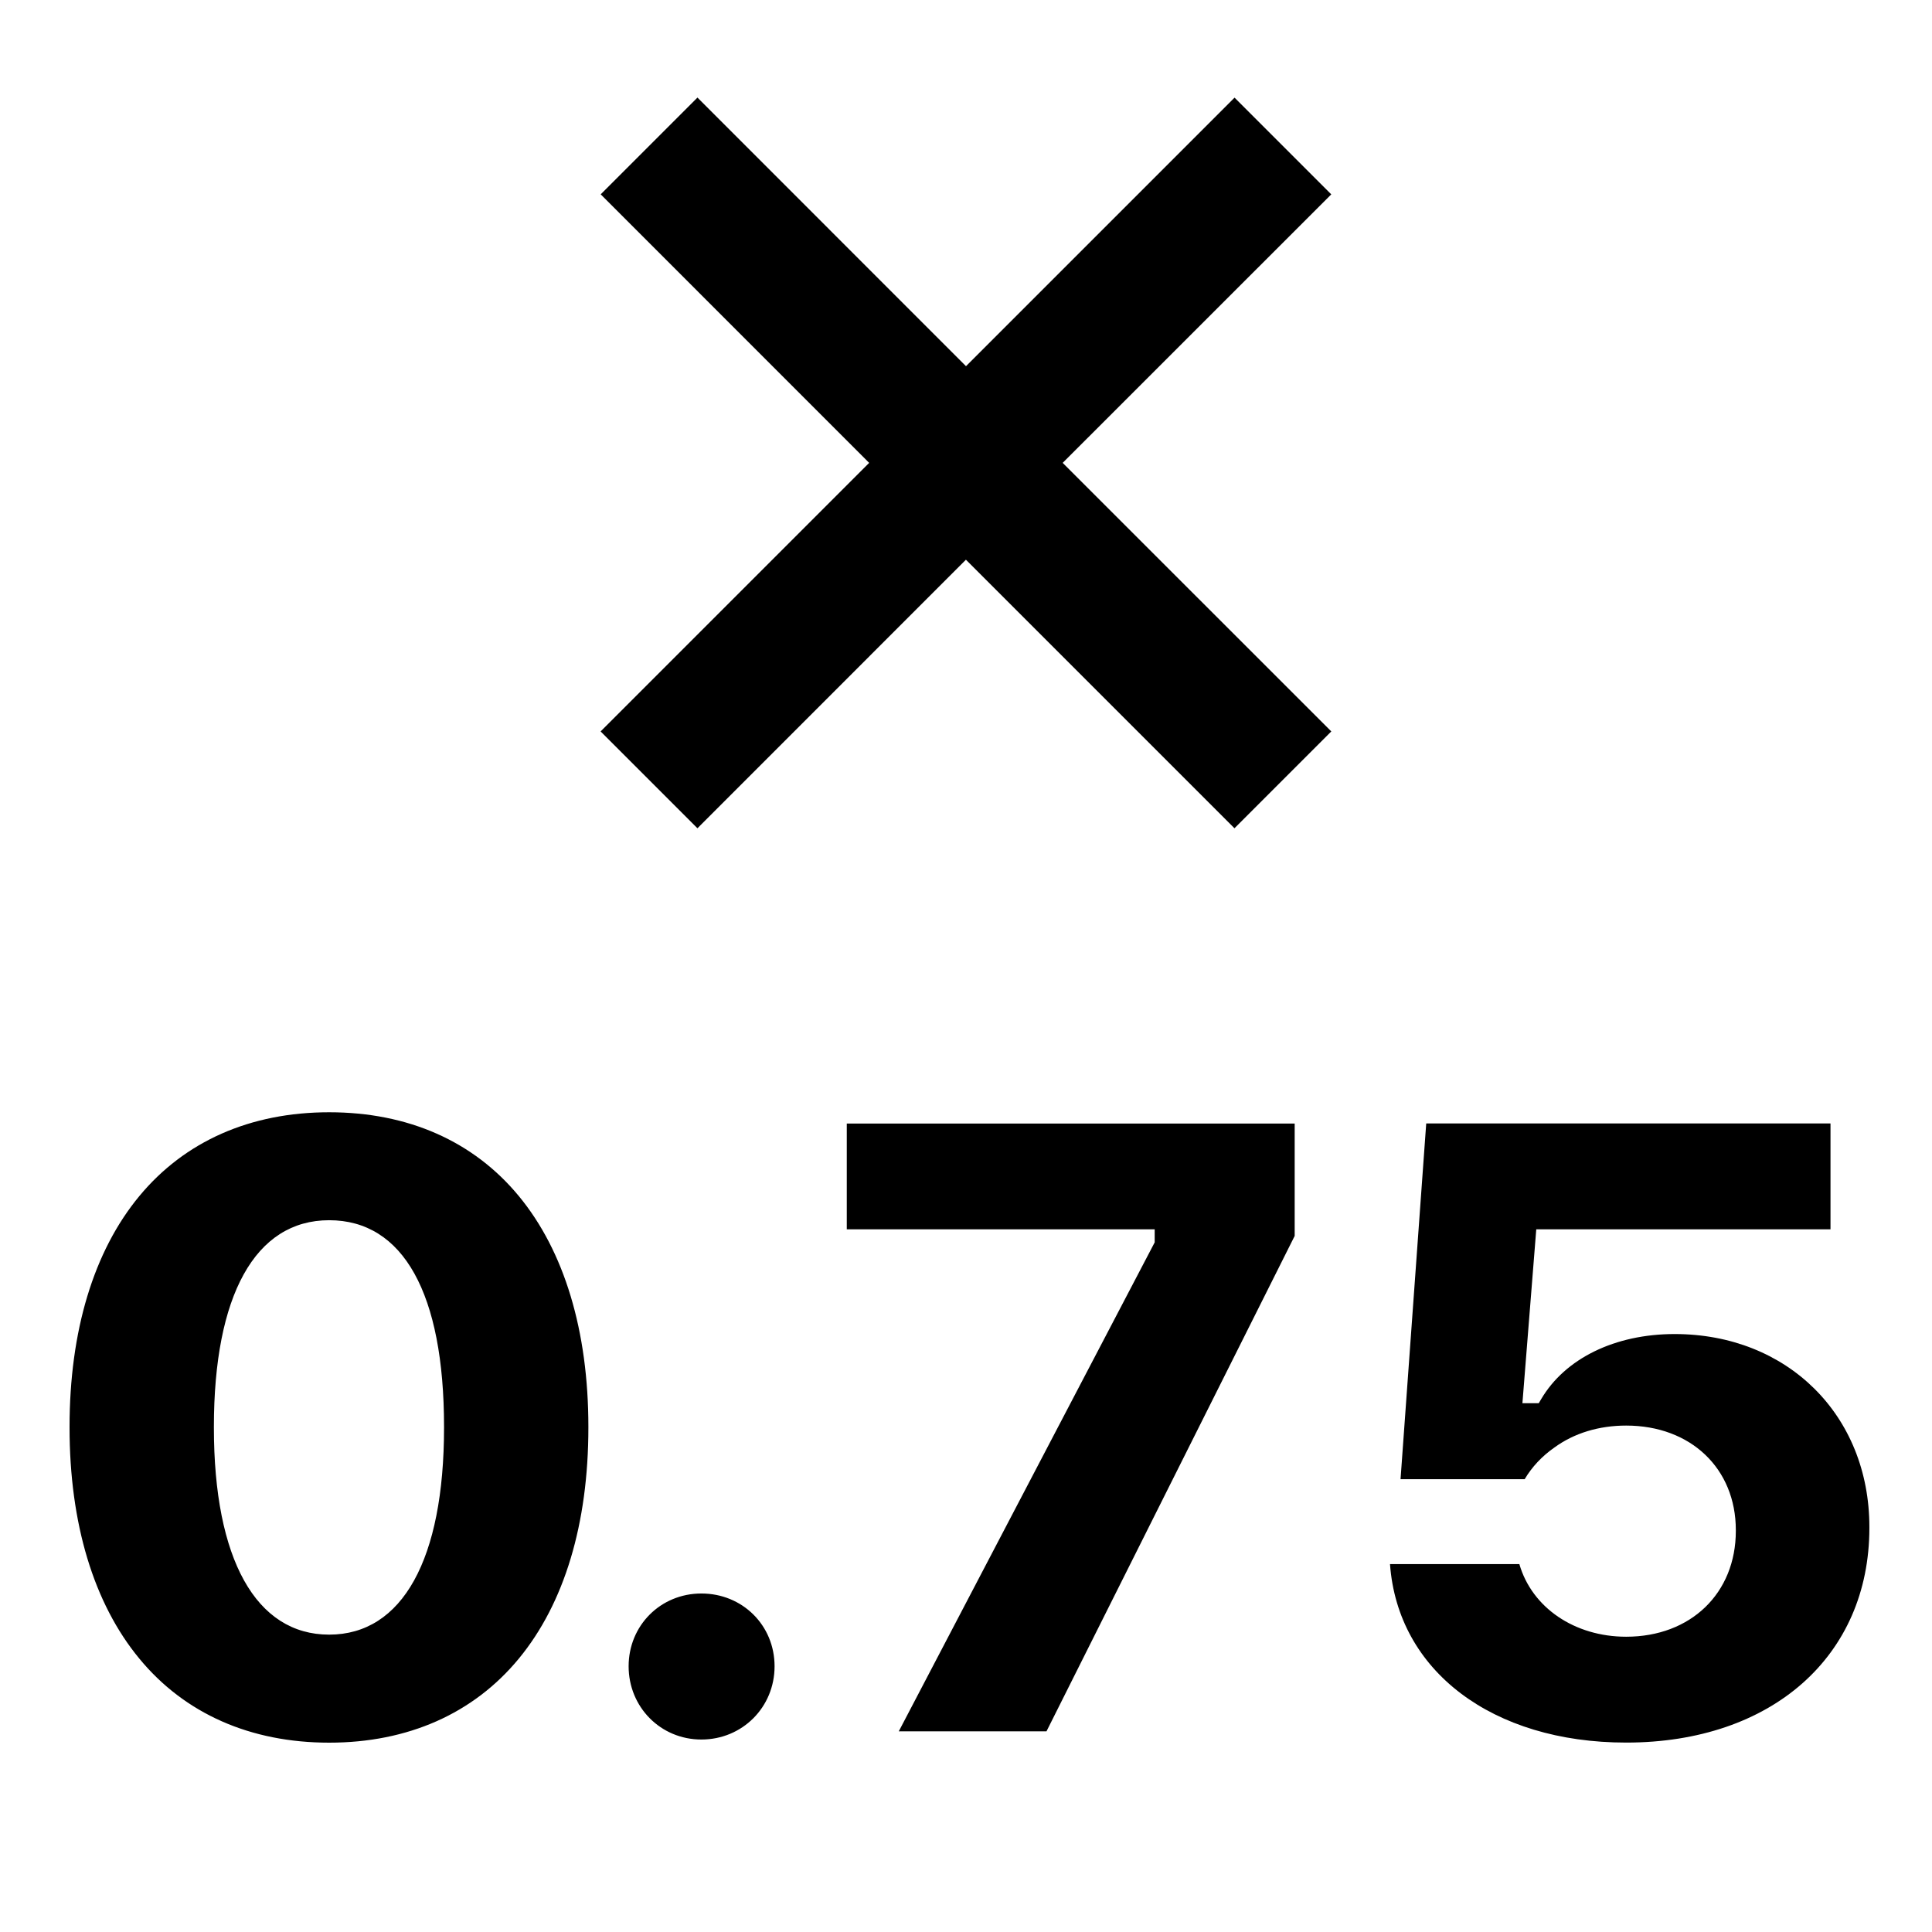 <svg width="24" height="24" viewBox="0 0 24 24" fill="none" xmlns="http://www.w3.org/2000/svg"><path d="m16.538 2.414-3.337 3.336 3.337 3.336-1.203 1.203-3.336-3.336-3.335 3.336-1.203-1.203 3.336-3.336-3.335-3.336 1.202-1.202 3.336 3.337 3.336-3.336 1.202 1.202-.001-.001ZM6.445 14.858c.565.684.864 1.675.864 2.866v.011c0 1.192-.298 2.183-.864 2.869-.562.682-1.377 1.044-2.356 1.044-.979 0-1.795-.361-2.358-1.044-.567-.686-.867-1.679-.867-2.869v-.011c0-1.19.3-2.182.867-2.866.564-.681 1.379-1.041 2.358-1.041.98 0 1.794.36 2.356 1.041Zm-.929 2.866c0-1.654-.506-2.566-1.427-2.566-.92 0-1.432.935-1.432 2.566v.011c0 1.633.522 2.571 1.432 2.571.91 0 1.427-.937 1.427-2.571v-.011Zm5.004-2.453h3.824v.162l-3.179 6.074H13l3.083-6.154v-1.396H10.519v1.315l.001-.001Zm10.283 1.301c-.742 0-1.361.303-1.659.81l-.029.049h-.203l.172-2.16h3.655v-1.315h-5.022l-.319 4.419h1.542c.089-.151.216-.287.37-.394.243-.177.551-.272.891-.272.802 0 1.362.533 1.362 1.298v.011c0 .774-.56 1.314-1.362 1.314-.642 0-1.171-.362-1.327-.902h-1.607c.096 1.327 1.272 2.217 2.934 2.217 1.806 0 3.021-1.071 3.021-2.667v-.011c0-1.389-1.018-2.397-2.419-2.397l-.001.001Zm-12.09 3.223c-.507 0-.904.397-.904.904s.397.91.904.91.909-.4.909-.91-.4-.904-.909-.904Z" fill="#000"/></svg>